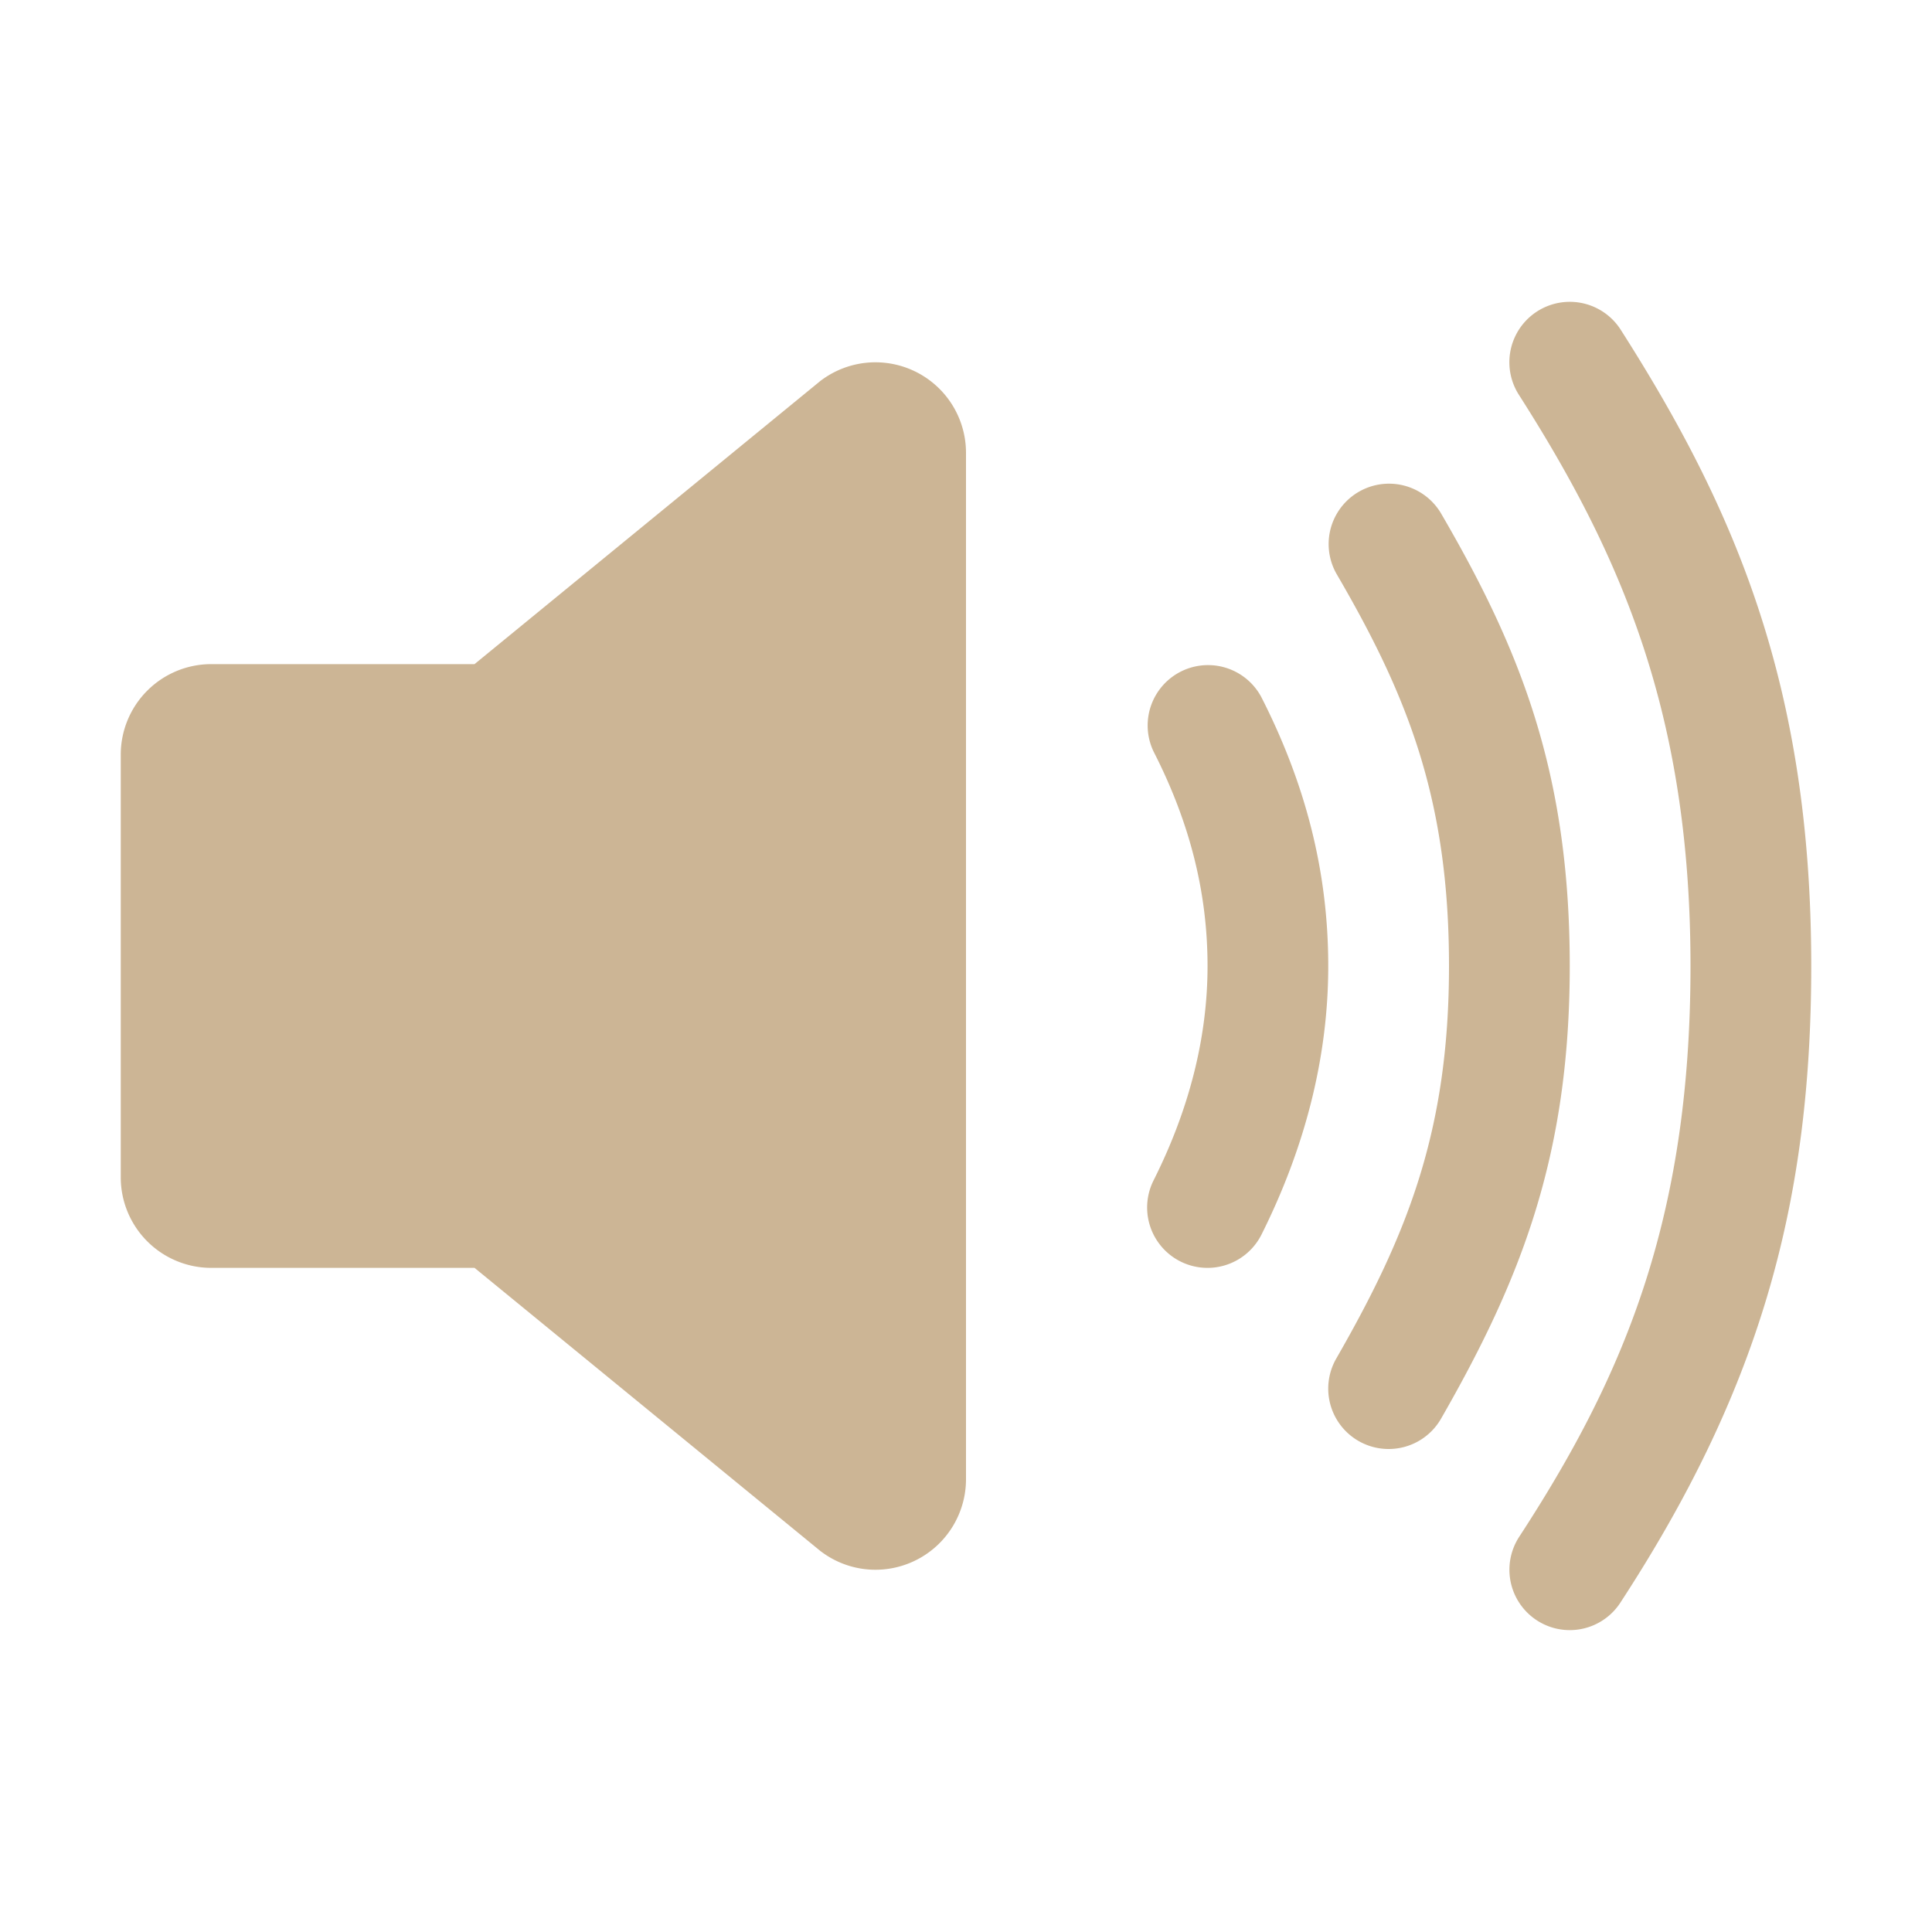<svg xmlns='http://www.w3.org/2000/svg' width='512' height='512' fill="#CCB595" viewBox='0 0 512 512'><title>ionicons-v5-g</title><path d='M232,416a23.88,23.88,0,0,1-14.2-4.68,8.27,8.27,0,0,1-.66-.51L125.76,336H56a24,24,0,0,1-24-24V200a24,24,0,0,1,24-24h69.75l91.37-74.81a8.27,8.27,0,0,1,.66-.51A24,24,0,0,1,256,120V392a24,24,0,0,1-24,24ZM125.82,336Zm-.27-159.86Z'/><path d='M320,336a16,16,0,0,1-14.29-23.19c9.49-18.87,14.3-38,14.3-56.81,0-19.38-4.66-37.94-14.25-56.73a16,16,0,0,1,28.5-14.54C346.19,208.12,352,231.44,352,256c0,23.86-6,47.81-17.7,71.19A16,16,0,0,1,320,336Z'/><path d='M368,384a16,16,0,0,1-13.86-24C373.05,327.09,384,299.51,384,256c0-44.17-10.93-71.56-29.82-103.94a16,16,0,0,1,27.64-16.12C402.92,172.11,416,204.81,416,256c0,50.43-13.06,83.29-34.13,120A16,16,0,0,1,368,384Z'/><path d='M416,432a16,16,0,0,1-13.39-24.74C429.85,365.47,448,323.76,448,256c0-66.5-18.18-108.62-45.49-151.39a16,16,0,1,1,27-17.22C459.81,134.89,480,181.74,480,256c0,64.75-14.66,113.63-50.6,168.74A16,16,0,0,1,416,432Z'/></svg>